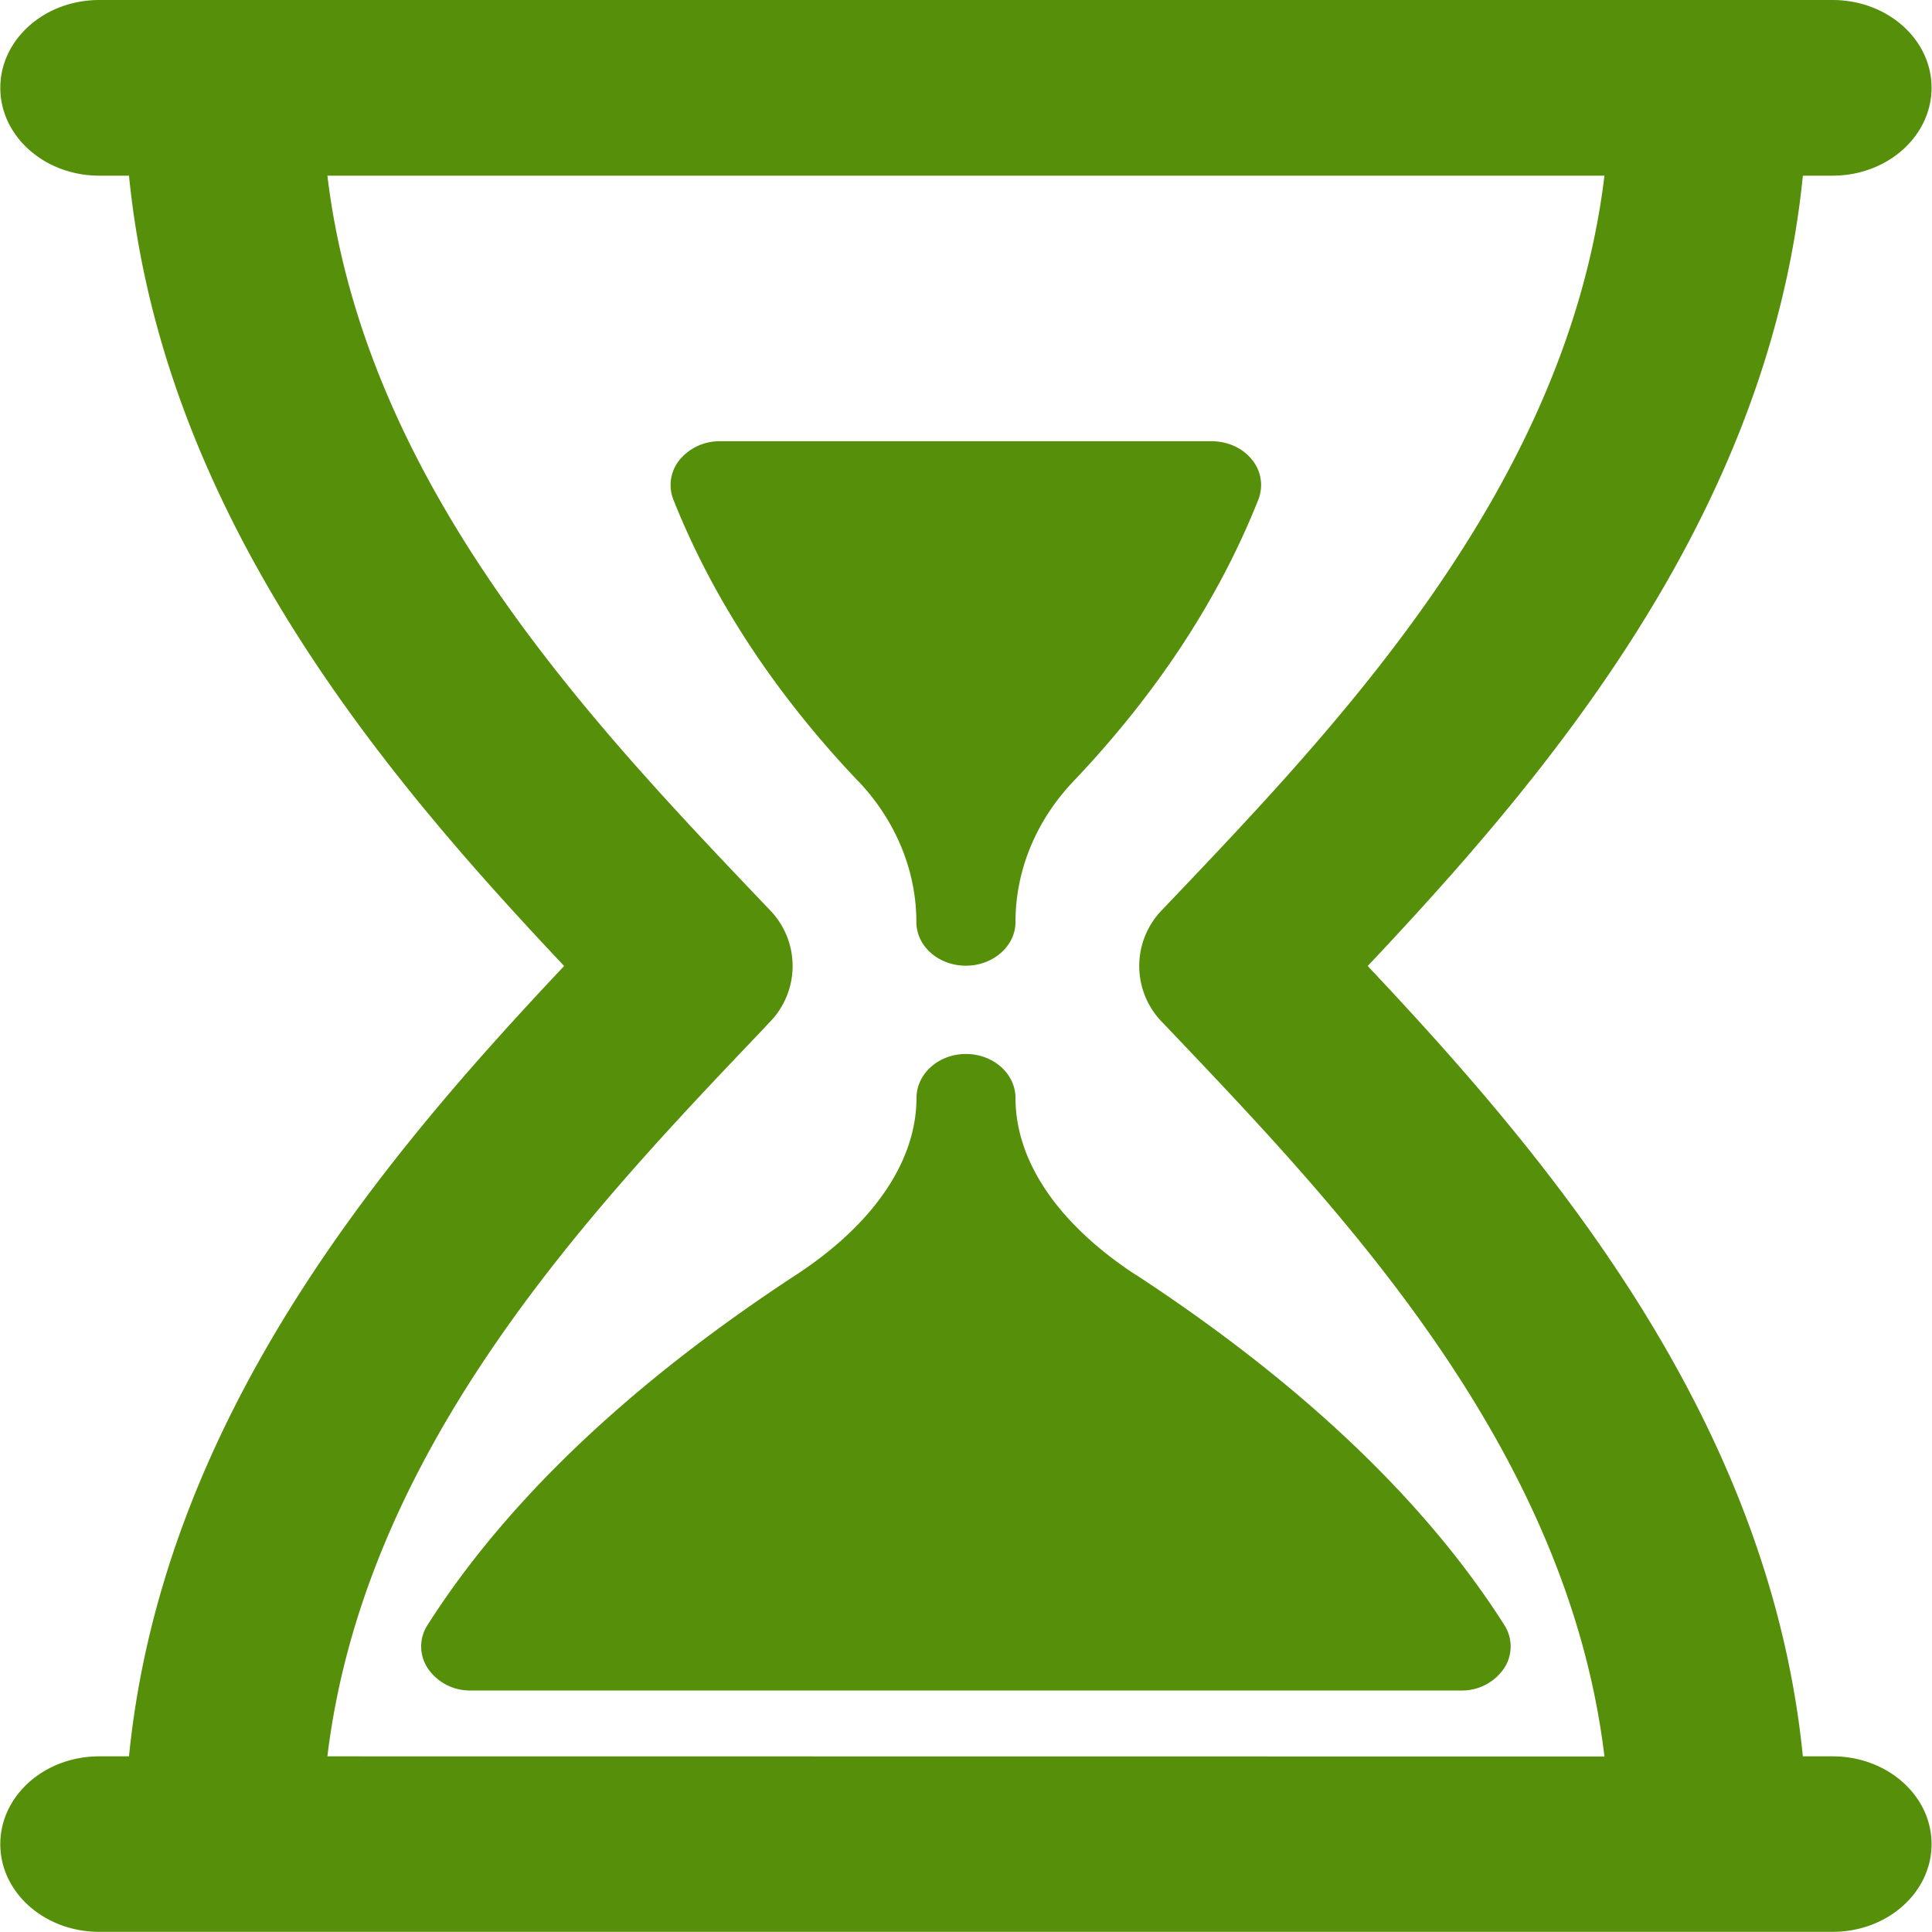 <svg xmlns="http://www.w3.org/2000/svg" xmlns:xlink="http://www.w3.org/1999/xlink" width="13" height="13" viewBox="0 0 13 13"><defs><path id="75pja" d="M381.775 494.257c-.559-.588-.978-1.226-1.244-1.895a.268.268 0 0 1 .042-.268.348.348 0 0 1 .273-.125h3.307c.108 0 .21.046.272.125a.268.268 0 0 1 .042.268c-.266.67-.685 1.307-1.244 1.895-.252.265-.39.6-.39.947 0 .162-.15.294-.334.294-.183 0-.333-.131-.333-.294 0-.346-.139-.682-.39-.947zm1.867 3.32c1.115.73 1.95 1.523 2.48 2.357a.266.266 0 0 1-.003.294.342.342 0 0 1-.287.147h-6.664a.342.342 0 0 1-.288-.147.265.265 0 0 1-.003-.294c.531-.834 1.366-1.627 2.48-2.356.522-.342.809-.764.81-1.19 0-.163.149-.296.332-.296.184 0 .334.132.334.296 0 .426.287.848.809 1.19zm5.355 3.832c0 .326-.298.59-.666.59h-11.663c-.368 0-.666-.264-.666-.59 0-.327.298-.591.666-.591h.2c.229-2.3 1.747-4.064 2.928-5.318-1.181-1.253-2.7-3.019-2.928-5.318h-.2c-.368 0-.666-.265-.666-.591 0-.326.298-.591.666-.591h11.663c.368 0 .666.264.666.59 0 .327-.298.592-.666.592h-.2c-.229 2.299-1.747 4.064-2.928 5.318 1.18 1.254 2.699 3.019 2.928 5.318h.2c.368 0 .666.264.666.59zm-2.201-.59c-.25-2.078-1.774-3.678-2.912-4.874l-.061-.064a.54.54 0 0 1 0-.762l.06-.063c1.138-1.196 2.662-2.796 2.913-4.874h-8.593c.25 2.078 1.775 3.678 2.913 4.874l.06.063a.54.54 0 0 1 0 .762l-.06.064c-1.139 1.196-2.662 2.796-2.913 4.873z"/></defs><g><g transform="translate(-376 -489)"><use fill="#568f0a" xlink:href="#75pja"/></g></g></svg>